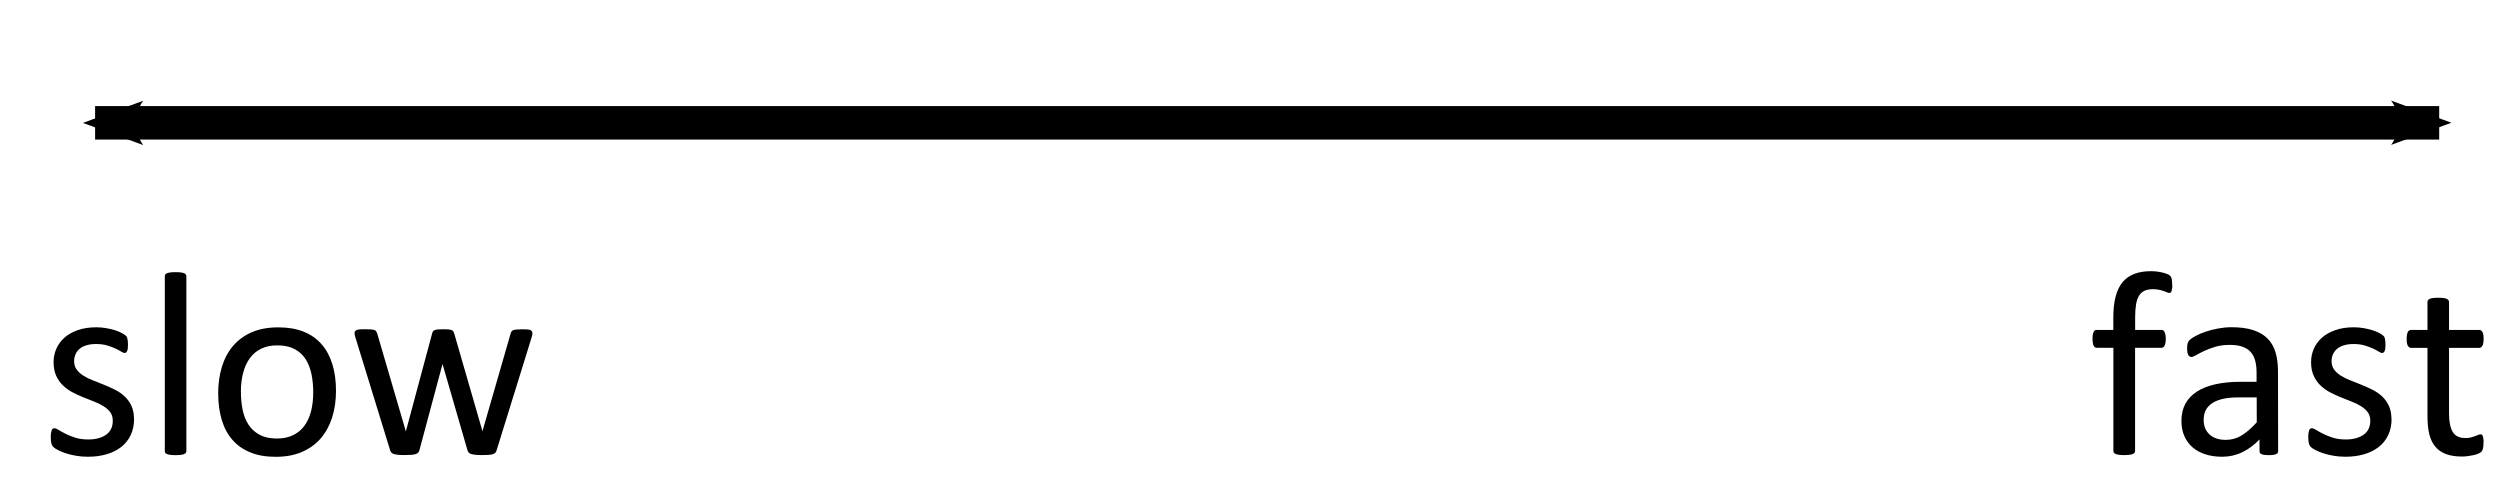 <?xml version="1.0" encoding="UTF-8" standalone="no"?>
<!-- Created with Inkscape (http://www.inkscape.org/) -->

<svg
   xmlns:dc="http://purl.org/dc/elements/1.1/"
   xmlns:cc="http://creativecommons.org/ns#"
   xmlns:rdf="http://www.w3.org/1999/02/22-rdf-syntax-ns#"
   xmlns:svg="http://www.w3.org/2000/svg"
   xmlns="http://www.w3.org/2000/svg"
   xmlns:sodipodi="http://sodipodi.sourceforge.net/DTD/sodipodi-0.dtd"
   xmlns:inkscape="http://www.inkscape.org/namespaces/inkscape"
   width="37.33"
   height="7.2"
   id="svg5076"
   version="1.1"
   inkscape:version="0.48.5 r10040"
   sodipodi:docname="slow-fast.svg">
  <defs
     id="defs5078">
    <marker
       inkscape:stockid="Arrow2Mstart"
       orient="auto"
       refY="0"
       refX="0"
       id="Arrow2Mstart"
       style="overflow:visible">
      <path
         inkscape:connector-curvature="0"
         id="path4726"
         style="fill-rule:evenodd;stroke-width:0.625;stroke-linejoin:round"
         d="M 8.719,4.034 -2.207,0.016 8.719,-4.002 c -1.745,2.372 -1.735,5.617 -6e-7,8.035 z"
         transform="scale(0.6,0.6)" />
    </marker>
    <marker
       inkscape:stockid="Arrow2Mend"
       orient="auto"
       refY="0"
       refX="0"
       id="Arrow2Mend"
       style="overflow:visible">
      <path
         inkscape:connector-curvature="0"
         id="path4729"
         style="fill-rule:evenodd;stroke-width:0.625;stroke-linejoin:round"
         d="M 8.719,4.034 -2.207,0.016 8.719,-4.002 c -1.745,2.372 -1.735,5.617 -6e-7,8.035 z"
         transform="scale(-0.6,-0.6)" />
    </marker>
    <marker
       inkscape:stockid="Arrow2Mstart"
       orient="auto"
       refY="0"
       refX="0"
       id="Arrow2Mstart-1"
       style="overflow:visible">
      <path
         inkscape:connector-curvature="0"
         id="path4726-7"
         style="fill-rule:evenodd;stroke-width:0.625;stroke-linejoin:round"
         d="M 8.719,4.034 -2.207,0.016 8.719,-4.002 c -1.745,2.372 -1.735,5.617 -6e-7,8.035 z"
         transform="scale(0.6,0.6)" />
    </marker>
    <marker
       inkscape:stockid="Arrow2Mend"
       orient="auto"
       refY="0"
       refX="0"
       id="Arrow2Mend-4"
       style="overflow:visible">
      <path
         inkscape:connector-curvature="0"
         id="path4729-0"
         style="fill-rule:evenodd;stroke-width:0.625;stroke-linejoin:round"
         d="M 8.719,4.034 -2.207,0.016 8.719,-4.002 c -1.745,2.372 -1.735,5.617 -6e-7,8.035 z"
         transform="scale(-0.6,-0.6)" />
    </marker>
  </defs>
  <sodipodi:namedview
     id="base"
     pagecolor="#ffffff"
     bordercolor="#666666"
     borderopacity="1.0"
     inkscape:pageopacity="0.0"
     inkscape:pageshadow="2"
     inkscape:zoom="11.2"
     inkscape:cx="18.425633"
     inkscape:cy="4.9183664"
     inkscape:document-units="px"
     inkscape:current-layer="layer1"
     showgrid="false"
     fit-margin-top="0"
     fit-margin-left="0"
     fit-margin-right="0"
     fit-margin-bottom="0"
     inkscape:window-width="505"
     inkscape:window-height="453"
     inkscape:window-x="615"
     inkscape:window-y="40"
     inkscape:window-maximized="0" />
  <g
     inkscape:label="Ebene 1"
     inkscape:groupmode="layer"
     id="layer1"
     transform="translate(-401.837,-485.404)">
    <path
       inkscape:connector-curvature="0"
       id="path7178"
       d="m 438.259,487.238 -35.002,0"
       style="fill:none;stroke:#000000;stroke-width:0.5;stroke-linecap:butt;stroke-linejoin:miter;stroke-miterlimit:4;stroke-opacity:1;stroke-dasharray:none;marker-start:url(#Arrow2Mstart);marker-end:url(#Arrow2Mend)" />
    <g
       style="font-size:4px;font-style:normal;font-variant:normal;font-weight:normal;font-stretch:normal;text-align:start;line-height:125%;letter-spacing:0px;word-spacing:0px;writing-mode:lr-tb;text-anchor:start;fill:#000000;fill-opacity:1;stroke:none;font-family:Calibri;-inkscape-font-specification:Calibri"
       id="text7180">
      <path
         d="m 403.839,491.66 c 0,0.09 -0.017,0.17 -0.05,0.24 -0.033,0.07 -0.08,0.13 -0.142,0.178 -0.061,0.048 -0.134,0.085 -0.219,0.109 -0.085,0.025 -0.178,0.037 -0.279,0.037 -0.062,0 -0.122,-0.005 -0.179,-0.015 -0.057,-0.01 -0.107,-0.022 -0.152,-0.037 -0.045,-0.015 -0.083,-0.031 -0.114,-0.047 -0.031,-0.016 -0.054,-0.031 -0.068,-0.044 -0.014,-0.013 -0.025,-0.031 -0.031,-0.055 -0.007,-0.023 -0.01,-0.055 -0.01,-0.096 0,-0.025 0.001,-0.046 0.004,-0.062 0.003,-0.017 0.006,-0.031 0.01,-0.041 0.004,-0.01 0.009,-0.018 0.017,-0.022 0.007,-0.005 0.015,-0.007 0.024,-0.007 0.014,0 0.035,0.009 0.064,0.026 0.028,0.018 0.062,0.037 0.104,0.058 0.041,0.021 0.089,0.04 0.146,0.058 0.056,0.018 0.12,0.026 0.193,0.026 0.055,0 0.104,-0.006 0.148,-0.018 0.044,-0.012 0.083,-0.029 0.115,-0.052 0.033,-0.023 0.058,-0.052 0.075,-0.087 0.018,-0.035 0.026,-0.077 0.026,-0.125 0,-0.05 -0.013,-0.091 -0.038,-0.125 -0.025,-0.034 -0.059,-0.064 -0.101,-0.09 -0.042,-0.026 -0.088,-0.049 -0.141,-0.069 -0.052,-0.02 -0.106,-0.041 -0.161,-0.064 -0.055,-0.022 -0.109,-0.047 -0.162,-0.075 -0.053,-0.028 -0.1,-0.062 -0.142,-0.103 -0.042,-0.04 -0.075,-0.088 -0.101,-0.145 -0.025,-0.056 -0.038,-0.123 -0.038,-0.201 0,-0.069 0.013,-0.135 0.04,-0.198 0.027,-0.063 0.067,-0.118 0.12,-0.166 0.053,-0.048 0.12,-0.086 0.2,-0.114 0.08,-0.029 0.174,-0.043 0.28,-0.043 0.047,0 0.094,0.004 0.141,0.012 0.047,0.008 0.089,0.018 0.127,0.029 0.038,0.012 0.07,0.024 0.097,0.038 0.027,0.014 0.047,0.026 0.06,0.036 0.014,0.01 0.023,0.019 0.027,0.027 0.005,0.008 0.008,0.017 0.01,0.026 0.002,0.01 0.004,0.022 0.006,0.036 0.002,0.014 0.003,0.032 0.003,0.053 0,0.022 -9.8e-4,0.041 -0.003,0.058 -0.002,0.016 -0.005,0.03 -0.01,0.04 -0.005,0.01 -0.01,0.018 -0.017,0.022 -0.007,0.005 -0.014,0.007 -0.021,0.007 -0.012,0 -0.029,-0.007 -0.051,-0.021 -0.022,-0.014 -0.051,-0.03 -0.086,-0.046 -0.035,-0.016 -0.076,-0.032 -0.124,-0.046 -0.048,-0.014 -0.102,-0.021 -0.163,-0.021 -0.055,0 -0.103,0.006 -0.145,0.019 -0.042,0.012 -0.076,0.03 -0.103,0.053 -0.027,0.023 -0.047,0.05 -0.06,0.081 -0.014,0.031 -0.021,0.065 -0.021,0.102 0,0.051 0.013,0.093 0.039,0.128 0.026,0.035 0.06,0.065 0.102,0.091 0.042,0.026 0.089,0.05 0.143,0.07 0.053,0.021 0.108,0.042 0.163,0.065 0.055,0.022 0.11,0.047 0.164,0.074 0.054,0.027 0.102,0.06 0.144,0.1 0.042,0.039 0.075,0.086 0.101,0.141 0.025,0.055 0.038,0.12 0.038,0.195 z"
         style=""
         id="path4212" />
      <path
         d="m 404.62,492.139 c 0,0.01 -0.003,0.019 -0.008,0.026 -0.005,0.007 -0.014,0.013 -0.025,0.019 -0.012,0.005 -0.028,0.009 -0.049,0.012 -0.021,0.003 -0.048,0.004 -0.08,0.004 -0.031,0 -0.057,-0.001 -0.078,-0.004 -0.021,-0.003 -0.037,-0.007 -0.05,-0.012 -0.012,-0.005 -0.021,-0.011 -0.025,-0.019 -0.005,-0.007 -0.007,-0.016 -0.007,-0.026 l 0,-2.609 c 0,-0.01 0.002,-0.019 0.007,-0.027 0.005,-0.008 0.013,-0.014 0.025,-0.019 0.012,-0.005 0.029,-0.009 0.05,-0.012 0.021,-0.003 0.047,-0.004 0.078,-0.004 0.033,0 0.059,0.001 0.08,0.004 0.021,0.003 0.037,0.007 0.049,0.012 0.012,0.005 0.02,0.012 0.025,0.019 0.005,0.008 0.008,0.017 0.008,0.027 z"
         style=""
         id="path4214" />
      <path
         d="m 406.854,491.24 c 0,0.143 -0.019,0.275 -0.057,0.396 -0.038,0.12 -0.094,0.224 -0.169,0.312 -0.075,0.087 -0.169,0.155 -0.281,0.204 -0.113,0.049 -0.243,0.073 -0.392,0.073 -0.145,0 -0.271,-0.021 -0.378,-0.065 -0.107,-0.043 -0.197,-0.105 -0.269,-0.188 -0.072,-0.082 -0.125,-0.182 -0.16,-0.299 -0.035,-0.117 -0.053,-0.25 -0.053,-0.398 0,-0.143 0.019,-0.275 0.056,-0.396 0.037,-0.12 0.093,-0.224 0.168,-0.312 0.075,-0.087 0.168,-0.155 0.28,-0.203 0.112,-0.048 0.243,-0.072 0.393,-0.072 0.145,0 0.271,0.021 0.378,0.064 0.107,0.043 0.197,0.105 0.269,0.188 0.072,0.082 0.125,0.182 0.161,0.299 0.036,0.117 0.054,0.249 0.054,0.396 z m -0.34,0.021 c -1e-5,-0.095 -0.009,-0.185 -0.026,-0.27 -0.018,-0.085 -0.046,-0.159 -0.087,-0.223 -0.04,-0.064 -0.095,-0.114 -0.164,-0.151 -0.069,-0.037 -0.155,-0.056 -0.258,-0.056 -0.095,0 -0.177,0.017 -0.245,0.051 -0.068,0.034 -0.125,0.082 -0.169,0.144 -0.044,0.062 -0.077,0.135 -0.099,0.22 -0.021,0.085 -0.032,0.177 -0.032,0.277 0,0.096 0.009,0.187 0.026,0.271 0.018,0.085 0.047,0.159 0.088,0.222 0.041,0.063 0.096,0.113 0.165,0.15 0.069,0.037 0.155,0.056 0.258,0.056 0.094,0 0.175,-0.017 0.244,-0.051 0.069,-0.034 0.126,-0.081 0.17,-0.143 0.044,-0.061 0.077,-0.134 0.098,-0.219 0.021,-0.085 0.031,-0.178 0.031,-0.279 z"
         style=""
         id="path4216" />
      <path
         d="m 409.788,490.377 c 0,0.009 -0.001,0.02 -0.004,0.033 -0.003,0.013 -0.007,0.029 -0.014,0.049 l -0.518,1.67 c -0.004,0.014 -0.01,0.026 -0.019,0.035 -0.008,0.009 -0.02,0.016 -0.035,0.021 -0.015,0.005 -0.035,0.009 -0.061,0.011 -0.026,0.002 -0.059,0.003 -0.098,0.003 -0.04,0 -0.074,-0.001 -0.102,-0.004 -0.027,-0.003 -0.049,-0.007 -0.065,-0.012 -0.016,-0.005 -0.028,-0.012 -0.036,-0.021 -0.008,-0.009 -0.014,-0.02 -0.018,-0.033 l -0.369,-1.275 -0.004,-0.018 -0.004,0.018 -0.342,1.275 c -0.004,0.014 -0.01,0.026 -0.019,0.035 -0.008,0.009 -0.021,0.016 -0.038,0.021 -0.017,0.005 -0.039,0.009 -0.065,0.011 -0.027,0.002 -0.06,0.003 -0.099,0.003 -0.04,0 -0.073,-0.001 -0.099,-0.004 -0.025,-0.003 -0.046,-0.007 -0.062,-0.012 -0.016,-0.005 -0.028,-0.012 -0.036,-0.021 -0.008,-0.009 -0.014,-0.02 -0.018,-0.033 l -0.514,-1.67 c -0.007,-0.019 -0.011,-0.036 -0.014,-0.049 -0.003,-0.013 -0.004,-0.024 -0.004,-0.033 0,-0.012 0.003,-0.021 0.008,-0.028 0.005,-0.007 0.014,-0.013 0.026,-0.018 0.012,-0.005 0.029,-0.007 0.05,-0.009 0.021,-0.001 0.046,-0.002 0.076,-0.002 0.036,1e-5 0.066,9.8e-4 0.088,0.003 0.022,0.002 0.039,0.005 0.051,0.01 0.012,0.005 0.02,0.011 0.025,0.019 0.005,0.008 0.01,0.019 0.014,0.03 l 0.424,1.449 0.004,0.018 0.004,-0.018 0.389,-1.449 c 0.003,-0.012 0.007,-0.022 0.013,-0.03 0.006,-0.008 0.015,-0.015 0.026,-0.019 0.012,-0.005 0.028,-0.008 0.048,-0.01 0.02,-0.002 0.047,-0.003 0.079,-0.003 0.031,1e-5 0.057,9.8e-4 0.077,0.003 0.02,0.002 0.036,0.005 0.048,0.01 0.012,0.005 0.02,0.011 0.025,0.019 0.005,0.008 0.009,0.017 0.012,0.027 l 0.42,1.453 0.004,0.018 0.002,-0.018 0.418,-1.449 c 0.003,-0.012 0.007,-0.022 0.013,-0.03 0.006,-0.008 0.015,-0.015 0.027,-0.019 0.012,-0.005 0.029,-0.008 0.051,-0.01 0.021,-0.002 0.049,-0.003 0.083,-0.003 0.031,1e-5 0.056,6.6e-4 0.075,0.002 0.019,0.001 0.034,0.005 0.045,0.01 0.011,0.005 0.019,0.011 0.023,0.018 0.005,0.007 0.007,0.016 0.007,0.027 z"
         style=""
         id="path4218" />
    </g>
    <g
       style="font-size:4px;font-style:normal;font-variant:normal;font-weight:normal;font-stretch:normal;text-align:start;line-height:125%;letter-spacing:0px;word-spacing:0px;writing-mode:lr-tb;text-anchor:start;fill:#000000;fill-opacity:1;stroke:none;font-family:Calibri;-inkscape-font-specification:Calibri"
       id="text7184">
      <path
         d="m 434.274,489.658 c 0,0.025 -0.001,0.045 -0.004,0.06 -0.003,0.015 -0.006,0.027 -0.009,0.036 -0.003,0.009 -0.007,0.015 -0.013,0.019 -0.005,0.003 -0.012,0.005 -0.019,0.005 -0.009,0 -0.021,-0.003 -0.034,-0.009 -0.014,-0.006 -0.03,-0.012 -0.05,-0.019 -0.019,-0.007 -0.043,-0.014 -0.069,-0.019 -0.027,-0.006 -0.058,-0.009 -0.093,-0.009 -0.048,0 -0.089,0.008 -0.123,0.023 -0.034,0.016 -0.061,0.04 -0.082,0.073 -0.021,0.033 -0.036,0.076 -0.045,0.129 -0.009,0.053 -0.014,0.117 -0.014,0.192 l 0,0.191 0.393,0 c 0.01,0 0.019,0.002 0.026,0.007 0.007,0.005 0.014,0.012 0.019,0.023 0.006,0.011 0.01,0.025 0.014,0.042 0.003,0.017 0.005,0.038 0.005,0.062 0,0.047 -0.006,0.081 -0.018,0.102 -0.012,0.021 -0.027,0.031 -0.047,0.031 l -0.393,0 0,1.541 c 0,0.01 -0.003,0.019 -0.008,0.026 -0.005,0.007 -0.014,0.013 -0.026,0.019 -0.012,0.005 -0.029,0.009 -0.05,0.012 -0.021,0.003 -0.047,0.004 -0.078,0.004 -0.031,0 -0.057,-0.001 -0.078,-0.004 -0.021,-0.003 -0.037,-0.007 -0.05,-0.012 -0.012,-0.005 -0.021,-0.011 -0.026,-0.019 -0.005,-0.007 -0.008,-0.016 -0.008,-0.026 l 0,-1.541 -0.248,0 c -0.021,0 -0.036,-0.01 -0.047,-0.031 -0.01,-0.021 -0.016,-0.055 -0.016,-0.102 0,-0.025 0.001,-0.046 0.004,-0.062 0.003,-0.017 0.007,-0.031 0.012,-0.042 0.005,-0.011 0.012,-0.019 0.019,-0.023 0.008,-0.005 0.017,-0.007 0.027,-0.007 l 0.248,0 0,-0.182 c 0,-0.122 0.011,-0.228 0.034,-0.315 0.023,-0.088 0.058,-0.16 0.104,-0.216 0.047,-0.056 0.106,-0.097 0.177,-0.124 0.071,-0.027 0.155,-0.04 0.251,-0.04 0.046,0 0.09,0.004 0.133,0.013 0.043,0.008 0.076,0.018 0.1,0.027 0.023,0.01 0.039,0.019 0.047,0.026 0.008,0.008 0.014,0.018 0.019,0.03 0.005,0.012 0.009,0.027 0.011,0.045 0.002,0.018 0.003,0.039 0.003,0.064 z"
         style=""
         id="path4221" />
      <path
         d="m 435.854,492.141 c 0,0.016 -0.005,0.027 -0.016,0.035 -0.01,0.008 -0.025,0.014 -0.043,0.018 -0.018,0.004 -0.045,0.006 -0.08,0.006 -0.034,0 -0.061,-0.002 -0.081,-0.006 -0.02,-0.004 -0.035,-0.01 -0.044,-0.018 -0.009,-0.008 -0.014,-0.019 -0.014,-0.035 l 0,-0.176 c -0.077,0.082 -0.162,0.146 -0.257,0.191 -0.094,0.046 -0.194,0.068 -0.3,0.068 -0.092,0 -0.176,-0.012 -0.251,-0.036 -0.075,-0.024 -0.139,-0.059 -0.191,-0.104 -0.053,-0.046 -0.094,-0.102 -0.123,-0.168 -0.029,-0.066 -0.044,-0.142 -0.044,-0.227 0,-0.099 0.02,-0.185 0.06,-0.258 0.04,-0.073 0.098,-0.133 0.174,-0.182 0.075,-0.048 0.168,-0.084 0.277,-0.108 0.109,-0.024 0.232,-0.036 0.369,-0.036 l 0.242,0 0,-0.137 c 0,-0.068 -0.007,-0.128 -0.021,-0.18 -0.014,-0.052 -0.037,-0.095 -0.069,-0.13 -0.032,-0.035 -0.073,-0.06 -0.124,-0.078 -0.051,-0.018 -0.113,-0.026 -0.188,-0.026 -0.079,0 -0.151,0.009 -0.214,0.028 -0.063,0.019 -0.118,0.04 -0.166,0.062 -0.048,0.023 -0.087,0.044 -0.119,0.062 -0.032,0.019 -0.056,0.028 -0.071,0.028 -0.01,0 -0.019,-0.003 -0.027,-0.008 -0.008,-0.005 -0.015,-0.013 -0.021,-0.023 -0.006,-0.01 -0.01,-0.024 -0.013,-0.04 -0.003,-0.016 -0.004,-0.034 -0.004,-0.054 0,-0.033 0.002,-0.058 0.007,-0.077 0.005,-0.019 0.016,-0.037 0.033,-0.054 0.018,-0.017 0.048,-0.037 0.091,-0.06 0.043,-0.023 0.092,-0.044 0.148,-0.062 0.056,-0.019 0.117,-0.035 0.184,-0.047 0.066,-0.012 0.133,-0.019 0.201,-0.019 0.126,0 0.234,0.014 0.322,0.043 0.088,0.029 0.16,0.071 0.215,0.126 0.055,0.055 0.094,0.124 0.119,0.206 0.025,0.082 0.037,0.178 0.037,0.287 z m -0.32,-0.803 -0.275,0 c -0.088,0 -0.165,0.007 -0.23,0.022 -0.065,0.015 -0.119,0.037 -0.162,0.066 -0.043,0.029 -0.075,0.065 -0.095,0.105 -0.02,0.041 -0.03,0.088 -0.03,0.142 0,0.091 0.029,0.164 0.087,0.218 0.058,0.054 0.139,0.081 0.243,0.081 0.085,0 0.163,-0.021 0.235,-0.065 0.072,-0.043 0.148,-0.109 0.228,-0.197 z"
         style=""
         id="path4223" />
      <path
         d="m 437.548,491.66 c 0,0.09 -0.017,0.17 -0.05,0.24 -0.033,0.07 -0.08,0.13 -0.142,0.178 -0.061,0.048 -0.134,0.085 -0.219,0.109 -0.085,0.025 -0.178,0.037 -0.279,0.037 -0.062,0 -0.122,-0.005 -0.179,-0.015 -0.057,-0.01 -0.107,-0.022 -0.152,-0.037 -0.045,-0.015 -0.083,-0.031 -0.114,-0.047 -0.031,-0.016 -0.054,-0.031 -0.068,-0.044 -0.014,-0.013 -0.025,-0.031 -0.031,-0.055 -0.007,-0.023 -0.01,-0.055 -0.01,-0.096 0,-0.025 0.001,-0.046 0.004,-0.062 0.003,-0.017 0.006,-0.031 0.01,-0.041 0.004,-0.01 0.009,-0.018 0.017,-0.022 0.007,-0.005 0.015,-0.007 0.024,-0.007 0.014,0 0.035,0.009 0.064,0.026 0.028,0.018 0.062,0.037 0.104,0.058 0.041,0.021 0.089,0.04 0.146,0.058 0.056,0.018 0.12,0.026 0.193,0.026 0.055,0 0.104,-0.006 0.148,-0.018 0.044,-0.012 0.083,-0.029 0.115,-0.052 0.033,-0.023 0.058,-0.052 0.075,-0.087 0.018,-0.035 0.026,-0.077 0.026,-0.125 0,-0.05 -0.013,-0.091 -0.038,-0.125 -0.025,-0.034 -0.059,-0.064 -0.101,-0.09 -0.042,-0.026 -0.088,-0.049 -0.141,-0.069 -0.052,-0.02 -0.106,-0.041 -0.161,-0.064 -0.055,-0.022 -0.109,-0.047 -0.162,-0.075 -0.053,-0.028 -0.1,-0.062 -0.142,-0.103 -0.042,-0.04 -0.075,-0.088 -0.101,-0.145 -0.025,-0.056 -0.038,-0.123 -0.038,-0.201 0,-0.069 0.013,-0.135 0.04,-0.198 0.027,-0.063 0.067,-0.118 0.12,-0.166 0.053,-0.048 0.12,-0.086 0.2,-0.114 0.08,-0.029 0.173,-0.043 0.28,-0.043 0.047,0 0.094,0.004 0.141,0.012 0.047,0.008 0.089,0.018 0.127,0.029 0.038,0.012 0.07,0.024 0.097,0.038 0.027,0.014 0.047,0.026 0.06,0.036 0.014,0.01 0.023,0.019 0.027,0.027 0.005,0.008 0.008,0.017 0.01,0.026 0.002,0.01 0.004,0.022 0.006,0.036 0.002,0.014 0.003,0.032 0.003,0.053 0,0.022 -9.7e-4,0.041 -0.003,0.058 -0.002,0.016 -0.005,0.03 -0.01,0.04 -0.005,0.01 -0.01,0.018 -0.017,0.022 -0.007,0.005 -0.014,0.007 -0.021,0.007 -0.012,0 -0.029,-0.007 -0.051,-0.021 -0.022,-0.014 -0.051,-0.03 -0.086,-0.046 -0.035,-0.016 -0.076,-0.032 -0.124,-0.046 -0.048,-0.014 -0.102,-0.021 -0.163,-0.021 -0.055,0 -0.103,0.006 -0.145,0.019 -0.042,0.012 -0.076,0.03 -0.103,0.053 -0.027,0.023 -0.047,0.05 -0.061,0.081 -0.014,0.031 -0.021,0.065 -0.021,0.102 0,0.051 0.013,0.093 0.039,0.128 0.026,0.035 0.06,0.065 0.102,0.091 0.042,0.026 0.089,0.05 0.143,0.07 0.053,0.021 0.108,0.042 0.163,0.065 0.055,0.022 0.11,0.047 0.164,0.074 0.054,0.027 0.102,0.06 0.144,0.1 0.042,0.039 0.075,0.086 0.101,0.141 0.025,0.055 0.038,0.12 0.038,0.195 z"
         style=""
         id="path4225" />
      <path
         d="m 438.921,492.01 c -1e-5,0.038 -0.003,0.068 -0.008,0.09 -0.005,0.022 -0.013,0.038 -0.023,0.049 -0.01,0.01 -0.026,0.02 -0.047,0.029 -0.021,0.009 -0.045,0.017 -0.071,0.022 -0.027,0.006 -0.055,0.011 -0.085,0.015 -0.03,0.004 -0.06,0.006 -0.09,0.006 -0.091,0 -0.169,-0.012 -0.234,-0.036 -0.065,-0.024 -0.118,-0.06 -0.16,-0.109 -0.042,-0.049 -0.072,-0.111 -0.091,-0.186 -0.019,-0.075 -0.028,-0.163 -0.028,-0.265 l 0,-1.027 -0.246,0 c -0.019,0 -0.035,-0.01 -0.047,-0.031 -0.012,-0.021 -0.018,-0.055 -0.018,-0.102 0,-0.025 0.002,-0.046 0.005,-0.062 0.003,-0.017 0.007,-0.031 0.013,-0.042 0.005,-0.011 0.012,-0.019 0.021,-0.023 0.008,-0.005 0.018,-0.007 0.028,-0.007 l 0.244,0 0,-0.418 c 0,-0.009 0.002,-0.018 0.007,-0.025 0.005,-0.008 0.013,-0.015 0.025,-0.021 0.012,-0.006 0.029,-0.01 0.05,-0.013 0.021,-0.003 0.047,-0.004 0.078,-0.004 0.033,0 0.059,0.001 0.08,0.004 0.021,0.003 0.037,0.007 0.049,0.013 0.012,0.006 0.02,0.013 0.025,0.021 0.005,0.008 0.008,0.016 0.008,0.025 l 0,0.418 0.451,0 c 0.01,0 0.019,0.002 0.027,0.007 0.008,0.005 0.015,0.012 0.021,0.023 0.006,0.011 0.01,0.025 0.013,0.042 0.003,0.017 0.004,0.038 0.004,0.062 -1e-5,0.047 -0.006,0.081 -0.018,0.102 -0.012,0.021 -0.027,0.031 -0.047,0.031 l -0.451,0 0,0.98 c 0,0.121 0.018,0.213 0.054,0.274 0.036,0.062 0.1,0.093 0.192,0.093 0.03,0 0.057,-0.003 0.08,-0.009 0.023,-0.006 0.044,-0.012 0.062,-0.019 0.018,-0.007 0.034,-0.013 0.047,-0.019 0.013,-0.006 0.025,-0.009 0.035,-0.009 0.007,0 0.013,0.002 0.019,0.005 0.006,0.003 0.01,0.009 0.014,0.019 0.003,0.009 0.006,0.021 0.009,0.037 0.003,0.016 0.004,0.035 0.004,0.059 z"
         style=""
         id="path4227" />
    </g>
  </g>
</svg>
